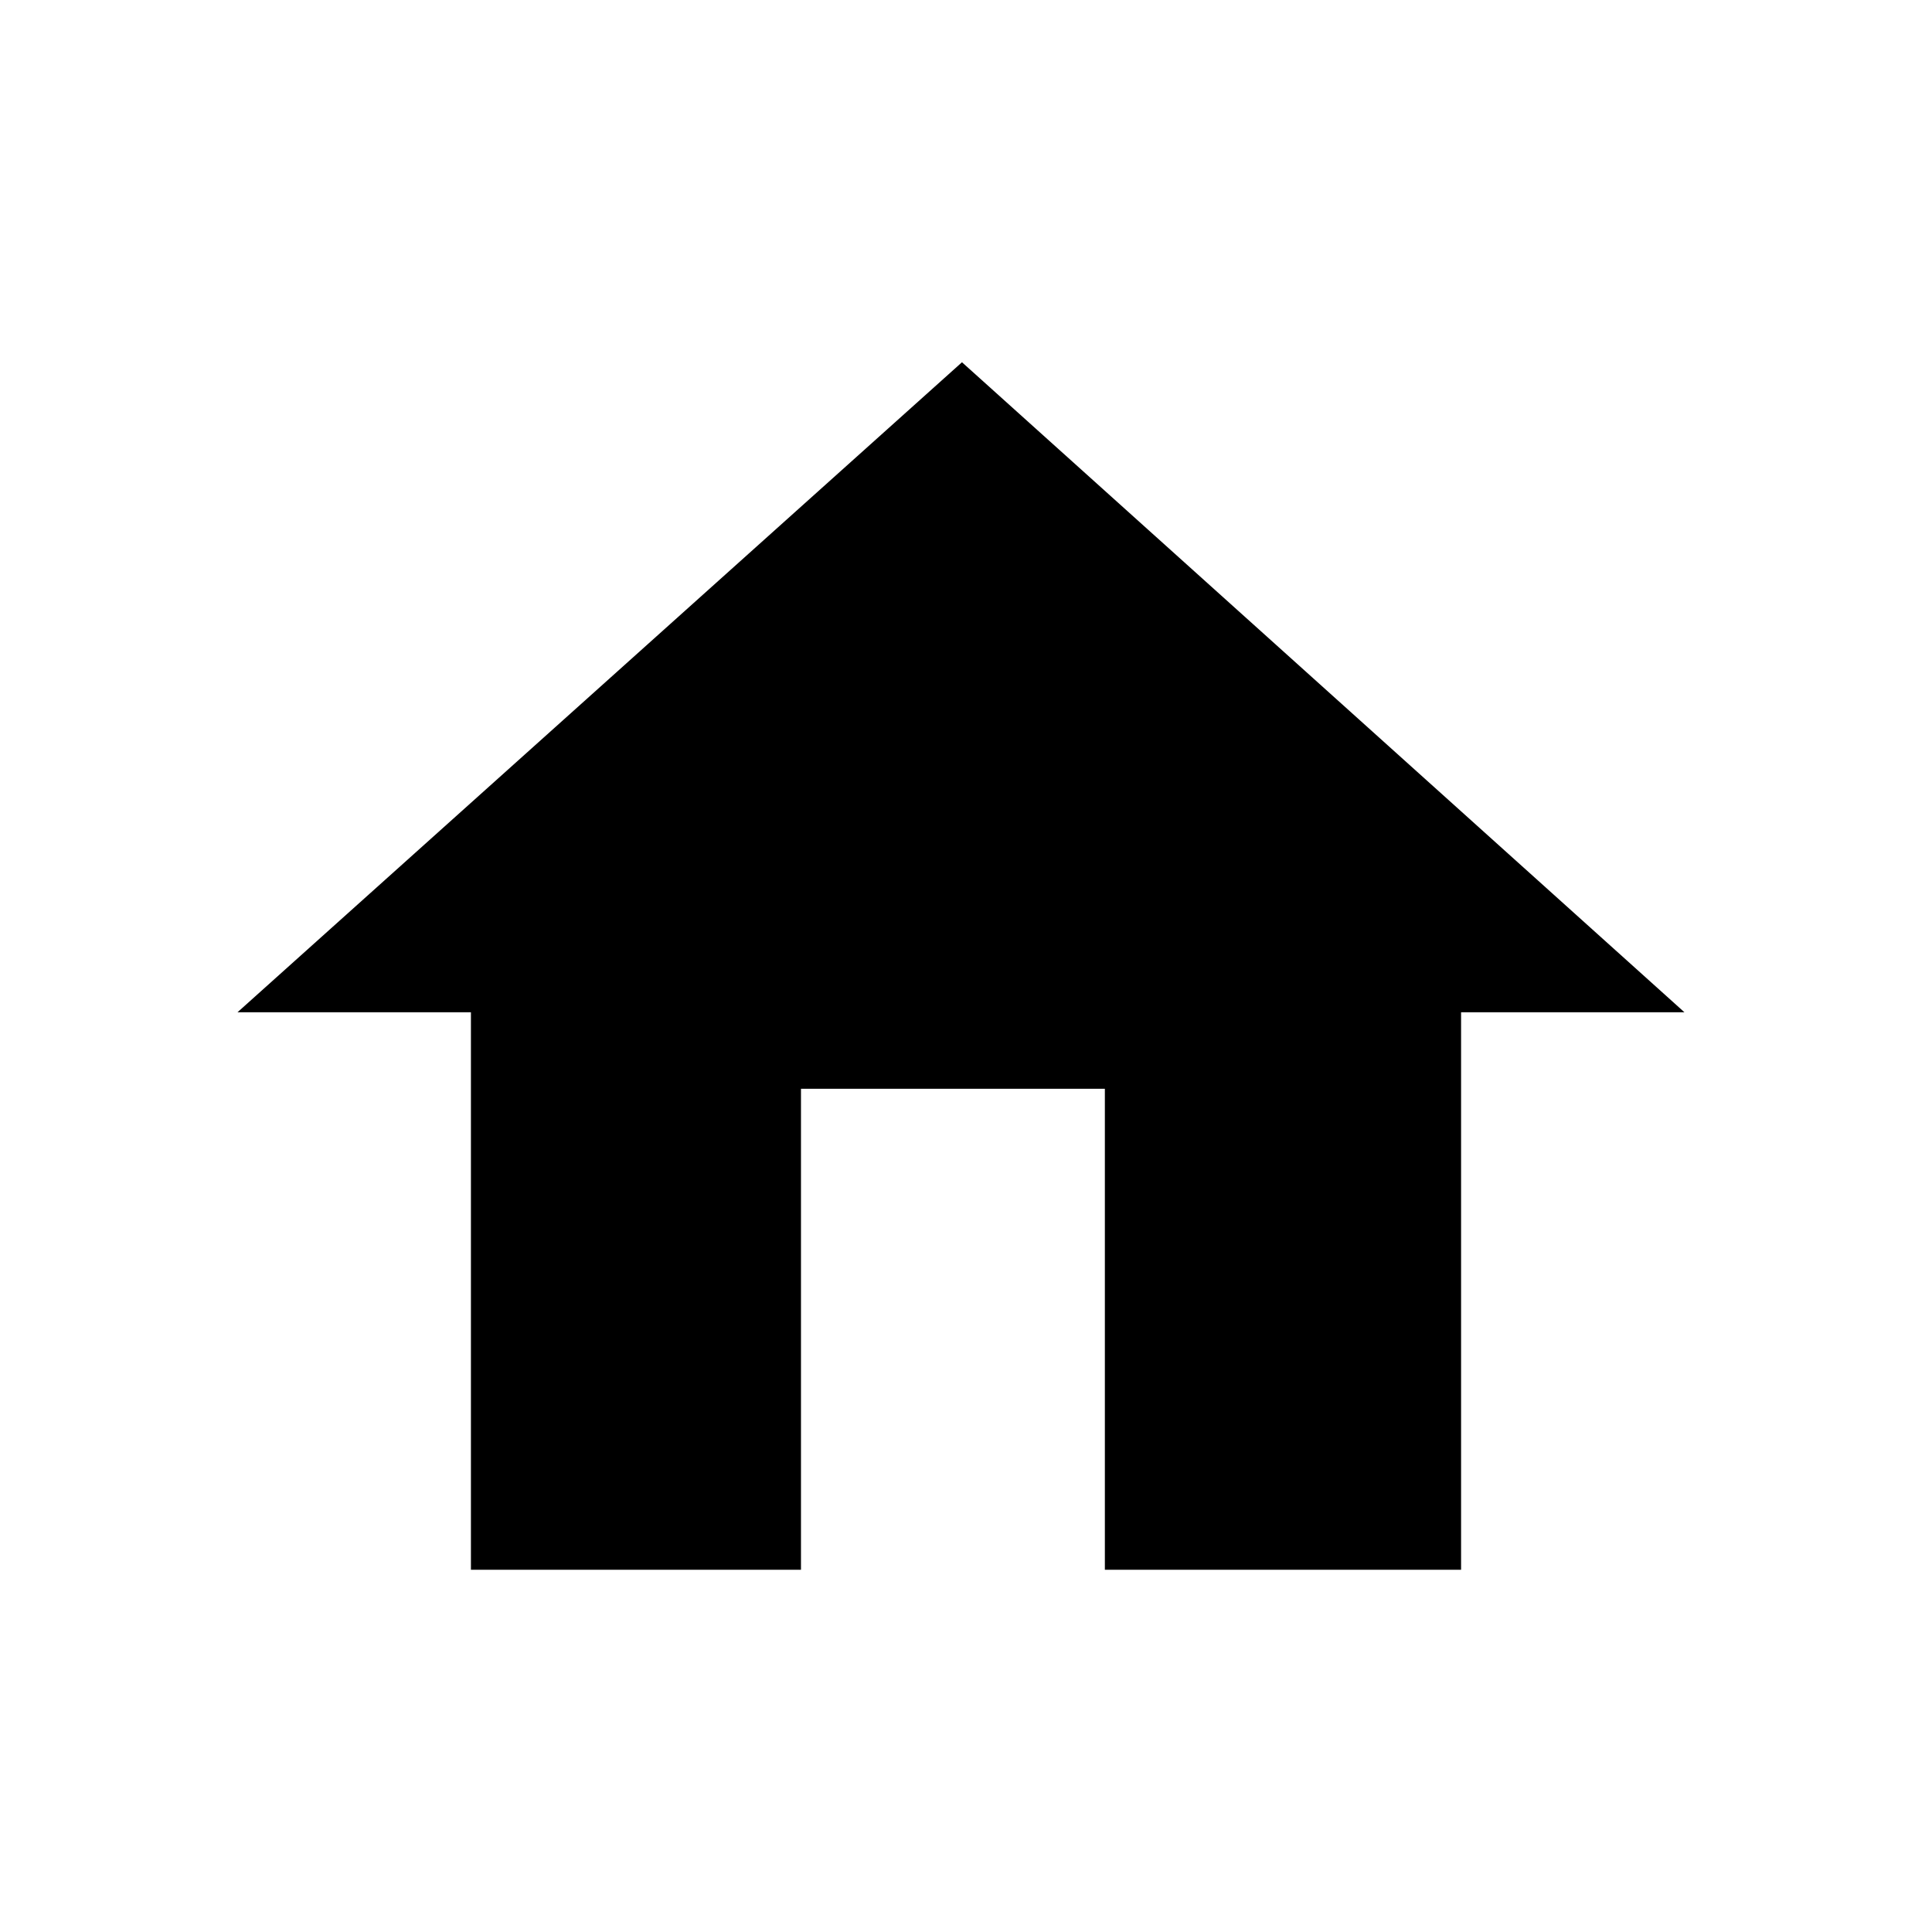 <?xml version="1.0" encoding="utf-8"?>
<!-- Generator: Adobe Illustrator 18.0.0, SVG Export Plug-In . SVG Version: 6.00 Build 0)  -->
<!DOCTYPE svg PUBLIC "-//W3C//DTD SVG 1.1//EN" "http://www.w3.org/Graphics/SVG/1.1/DTD/svg11.dtd">
<svg version="1.1" id="Layer_1" xmlns="http://www.w3.org/2000/svg" xmlns:xlink="http://www.w3.org/1999/xlink" x="0px" y="0px"
	 viewBox="0 0 96 96" enable-background="new 0 0 96 96" xml:space="preserve">
<polygon points="47.8,18 11.8,50.3 23.4,50.3 23.4,78 39.8,78 39.8,54.1 54.9,54.1 54.9,78 72.6,78 72.6,50.3 
	83.7,50.3 "/>
</svg>
